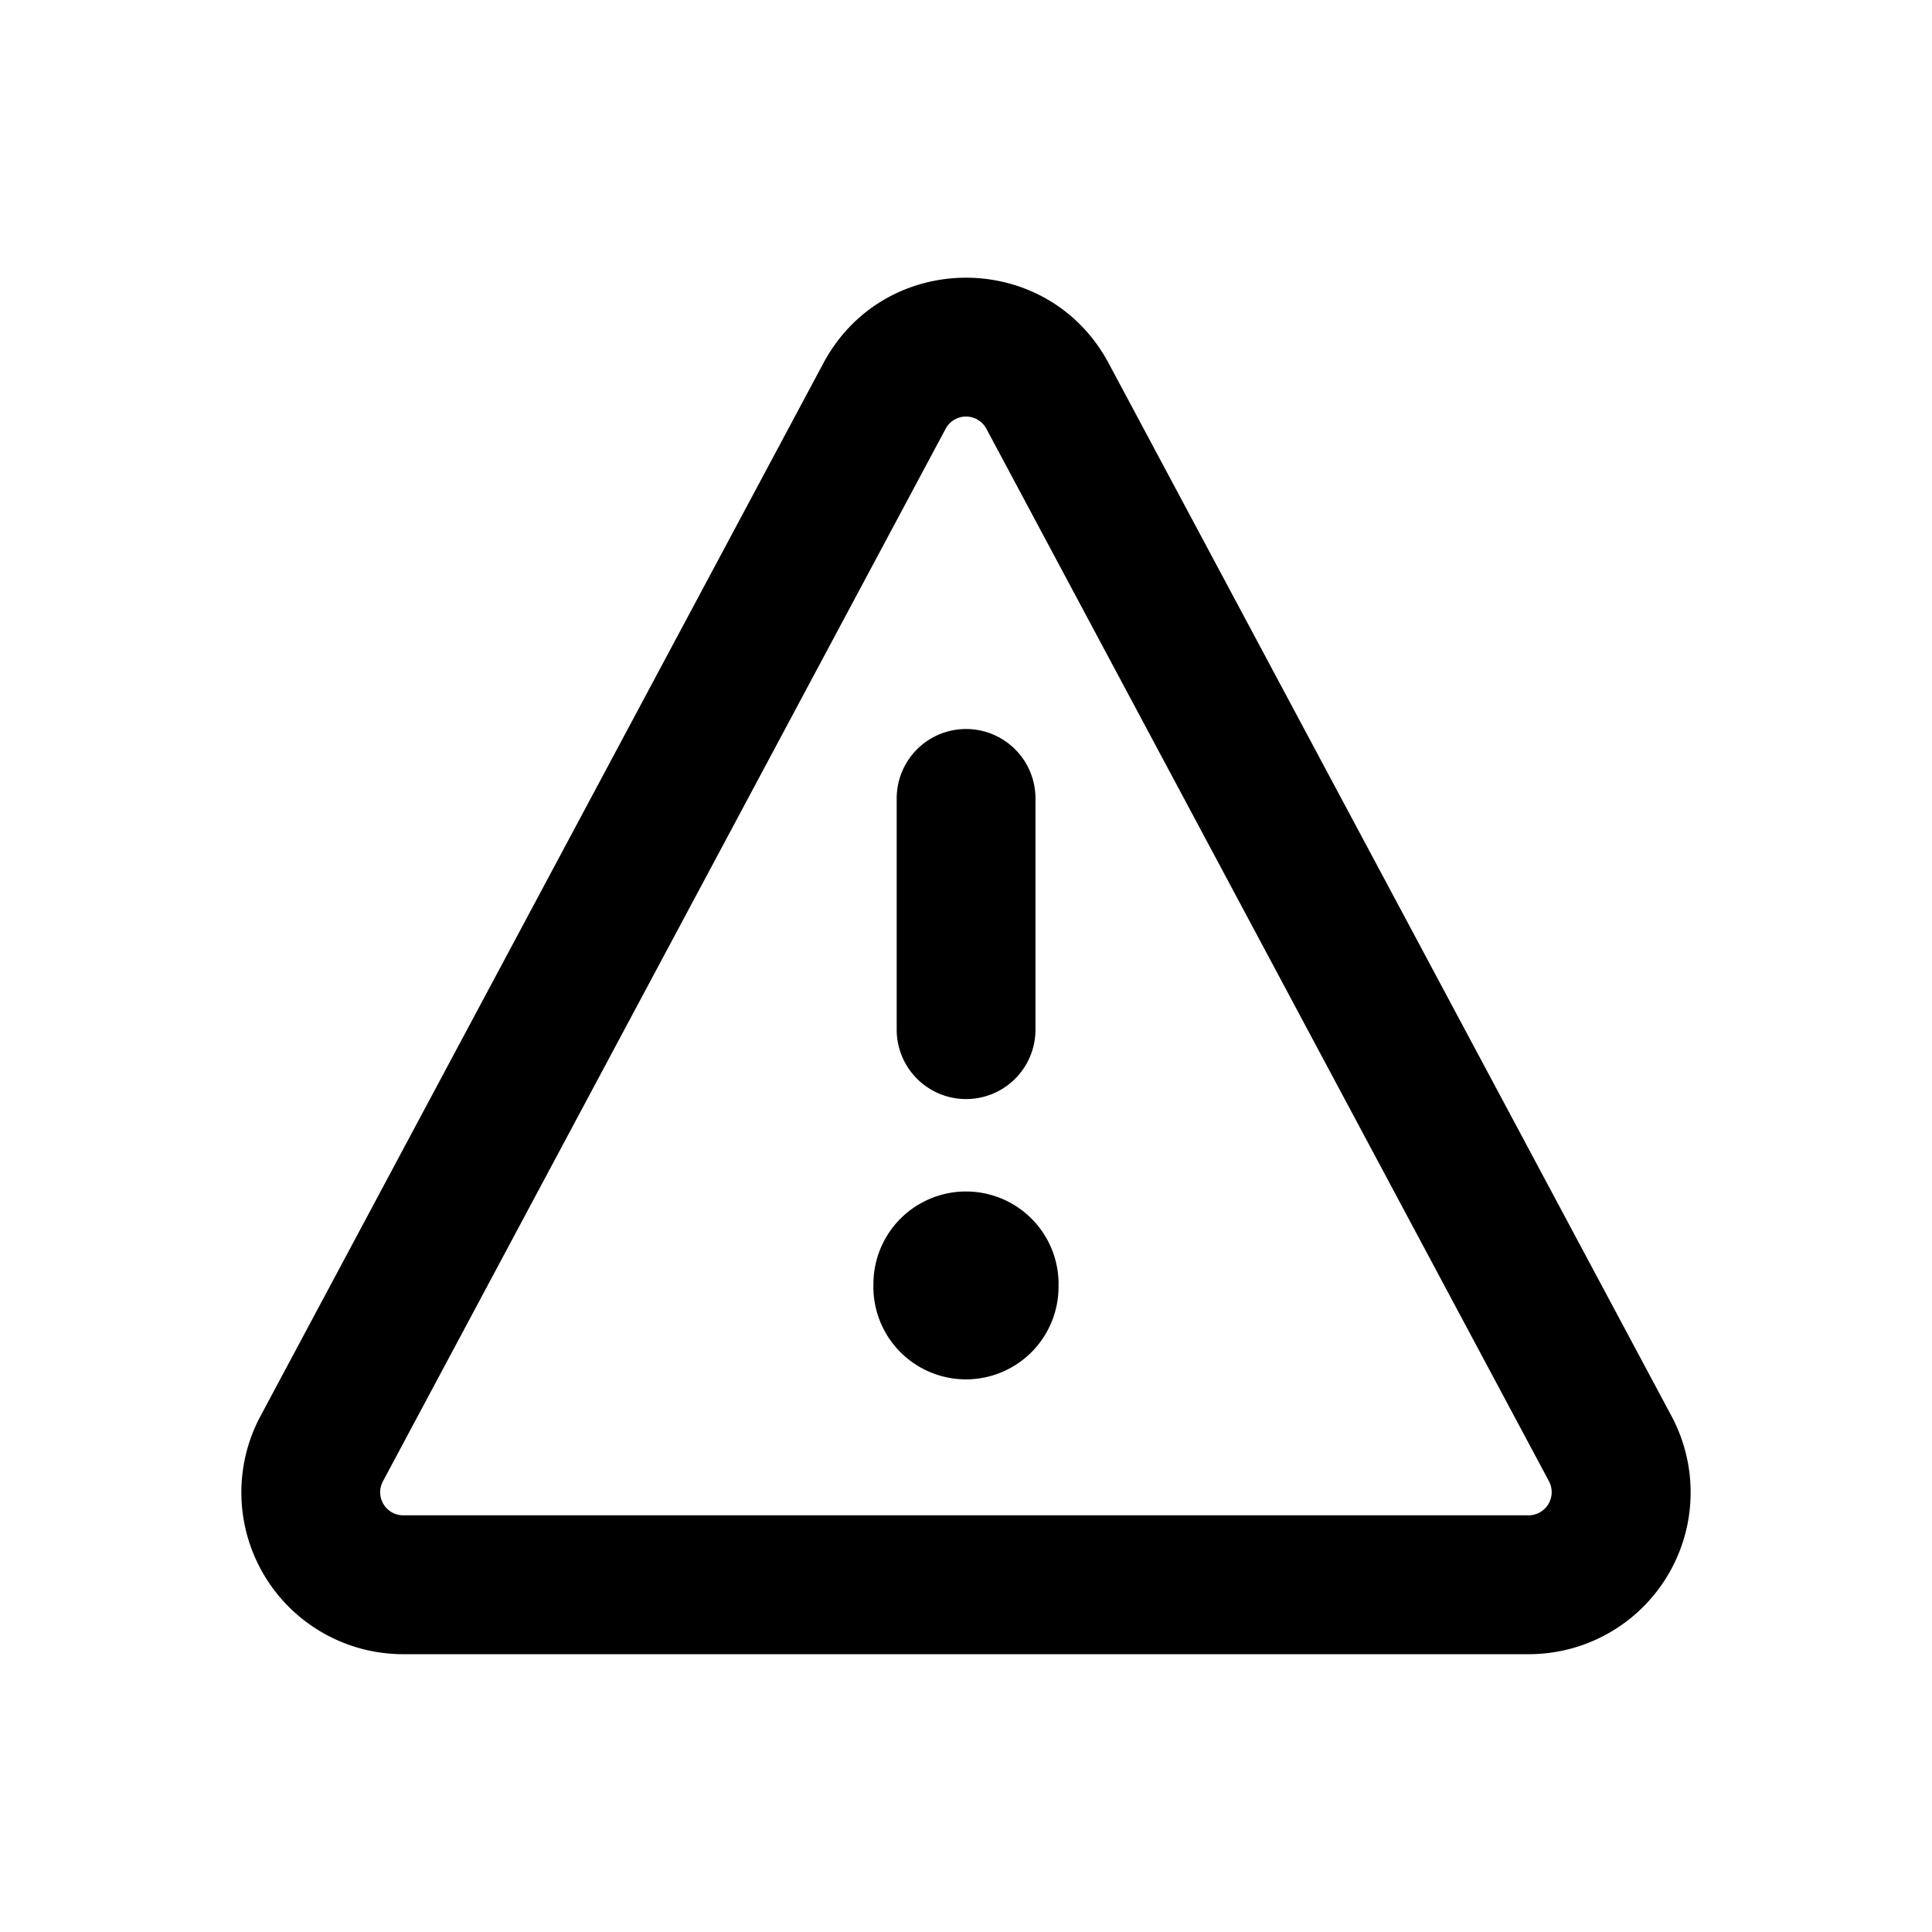<svg xmlns="http://www.w3.org/2000/svg" width="24" height="24" fill="none"><path fill="currentColor" fill-rule="evenodd" d="M12.253 5.326a.287.287 0 0 0-.506 0l-6.99 13.075a.287.287 0 0 0 .254.423h13.978a.288.288 0 0 0 .253-.423zm-2.026-.812c.757-1.419 2.789-1.419 3.546 0l6.99 13.075a2.01 2.01 0 0 1-1.774 2.96H5.011a2.01 2.01 0 0 1-1.774-2.96zm2.922 11.437a1.15 1.15 0 1 1-2.299 0 1.15 1.15 0 0 1 2.3 0m-.287-6.033a.862.862 0 1 0-1.724 0v2.873a.862.862 0 0 0 1.724 0z" clip-rule="evenodd"/></svg>